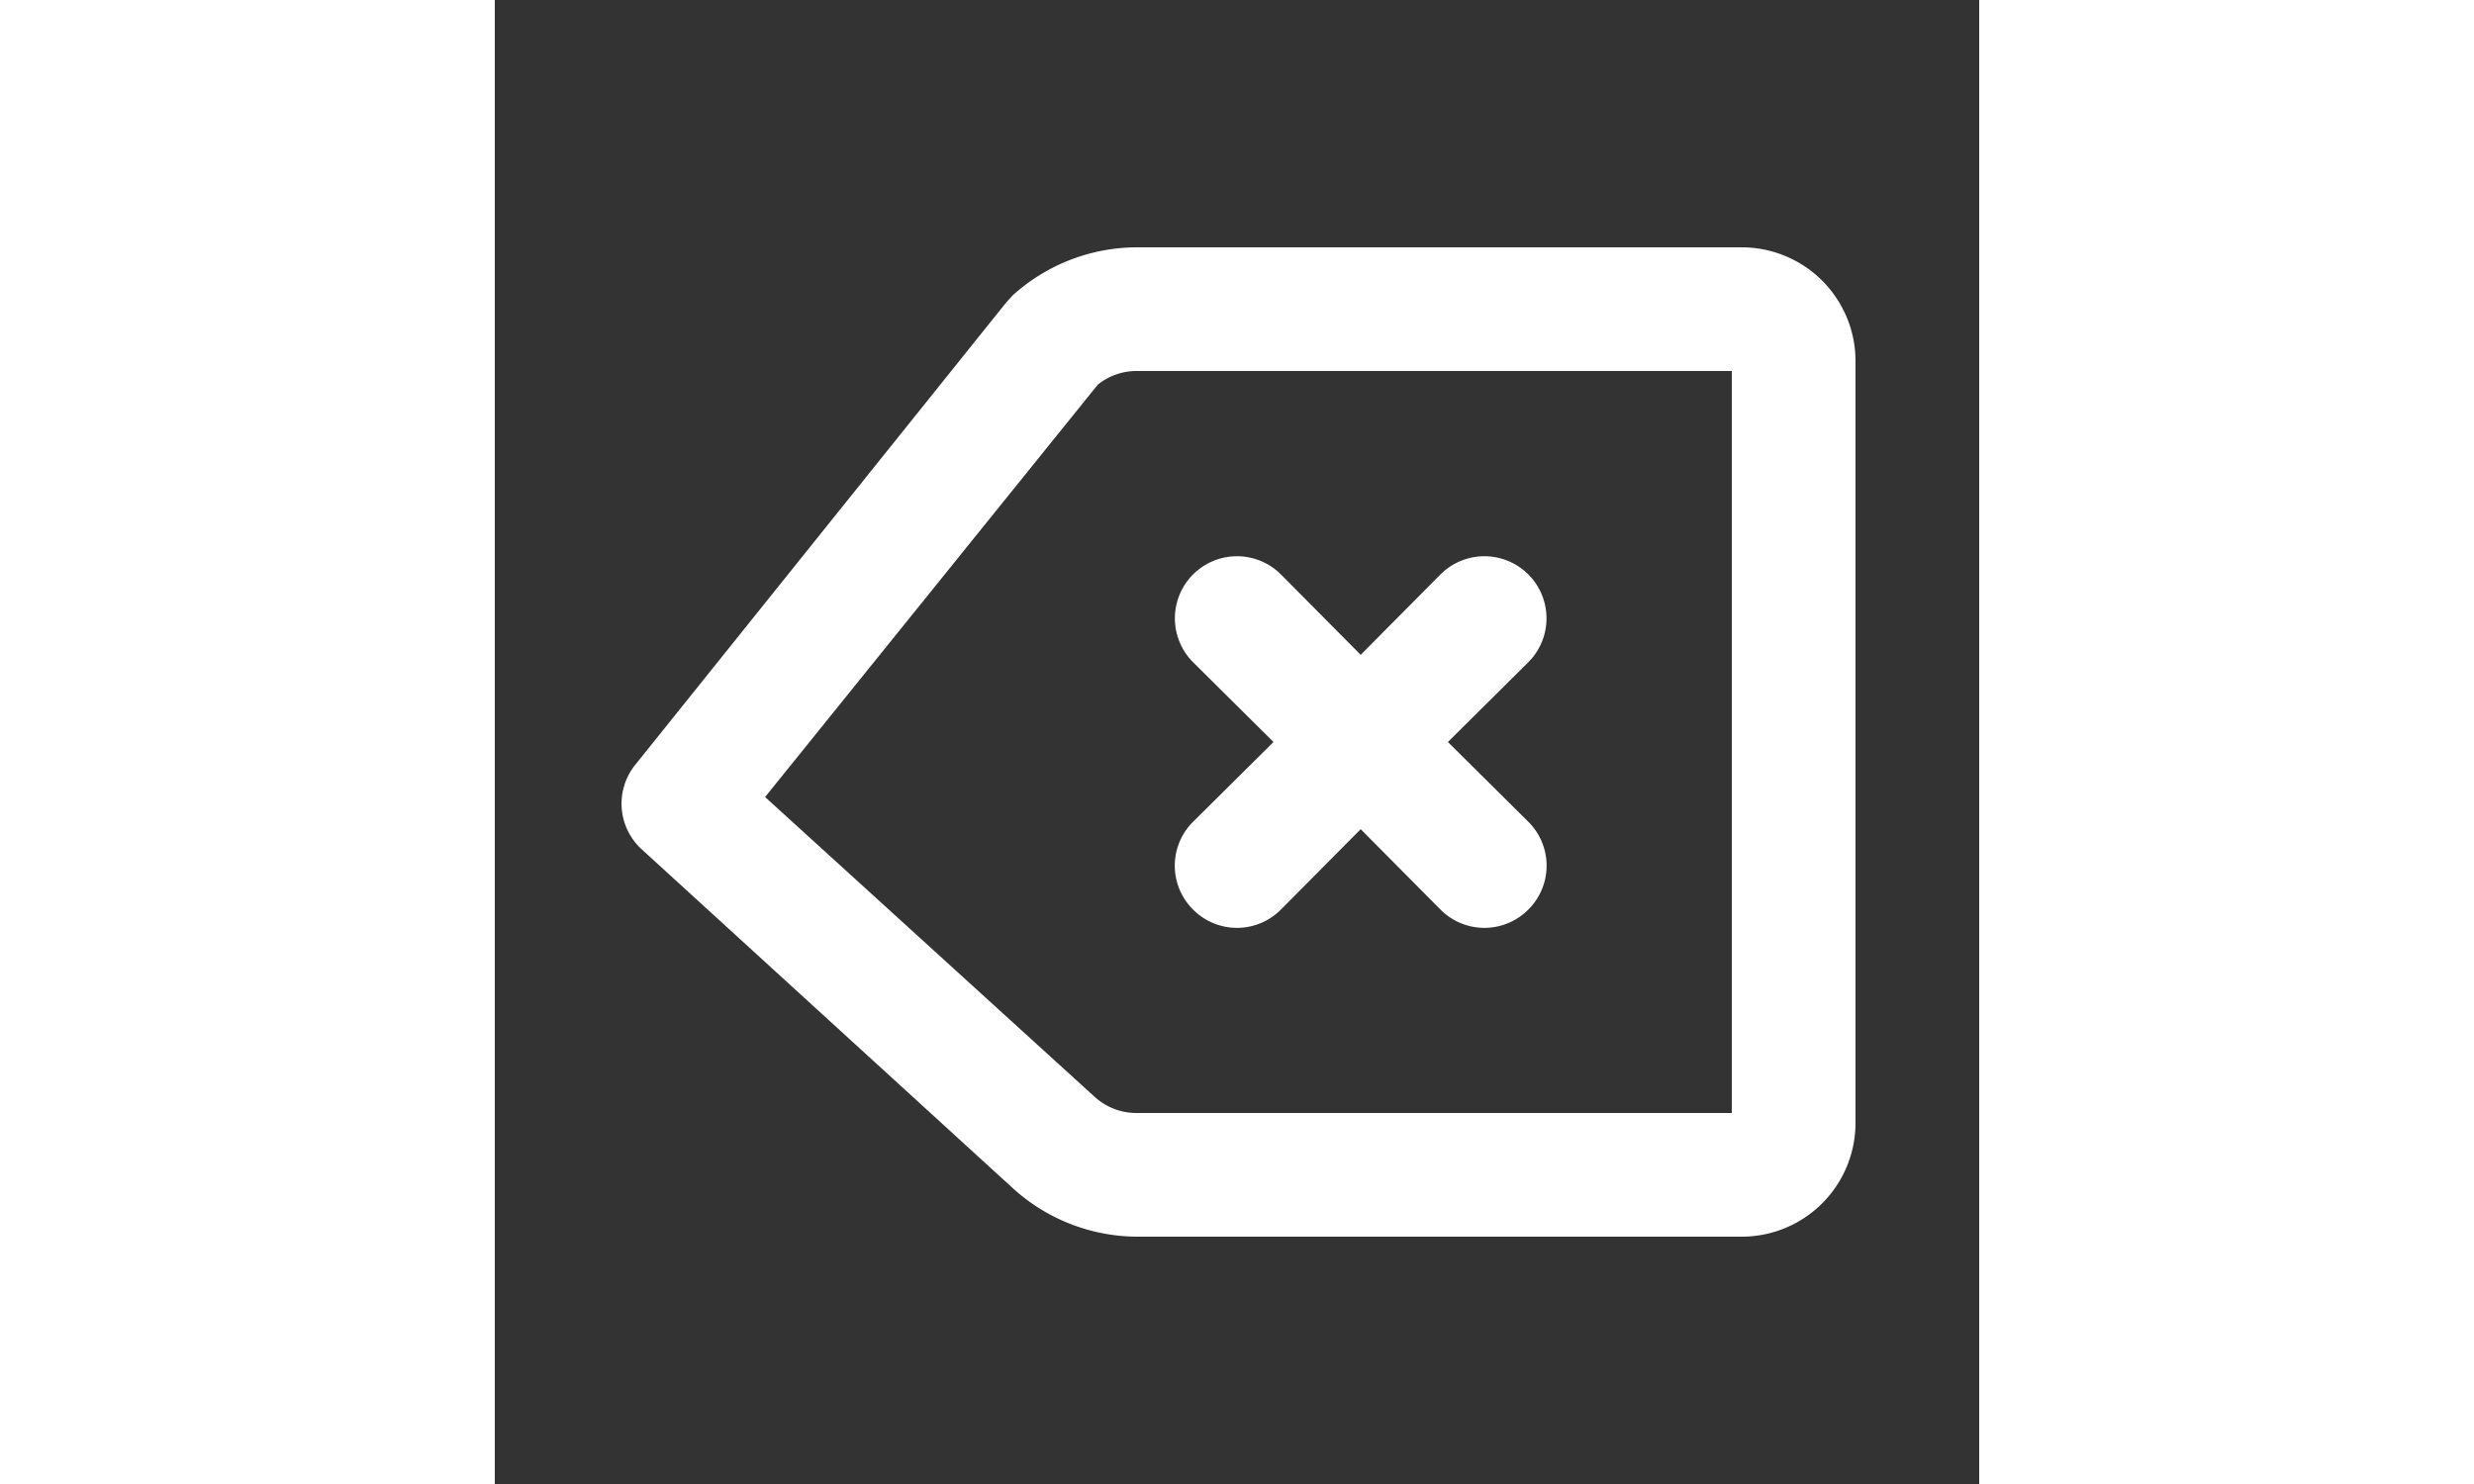 <svg
              xmlns="http://www.w3.org/2000/svg"
              viewBox="0 0 24 24"
              width="40"
            >
              <rect x="0" y="0" width="24" height="24" fill="#333333" stroke="none"/>
              <defs>
                <style>
                  .cls-1 {
                    fill: #fff;
                    opacity: 0;
                  }
                  .cls-2 {
                    fill: #fff;
                  }
                </style>
              </defs>
              <title>backspace</title>
              <g id="Layer_2" data-name="Layer 2">
                <g id="backspace">
                  <g id="backspace-2" data-name="backspace">
                    <rect class="cls-1" width="24" height="24" />
                    <path
                      class="cls-2"
                      d="M20.14,4H10.37a3,3,0,0,0-2,.78l-.1.11-6,7.48a1,1,0,0,0,.11,1.37l6,5.48a3,3,0,0,0,2,.78h9.77A1.84,1.84,0,0,0,22,18.18V5.82A1.84,1.84,0,0,0,20.14,4ZM20,18H10.37a1,1,0,0,1-.67-.26L4.37,12.89,9.75,6.22A1,1,0,0,1,10.37,6H20Z"
                    />
                    <path
                      class="cls-2"
                      d="M11.29,14.71a1,1,0,0,0,1.42,0L14,13.41l1.29,1.3a1,1,0,0,0,1.42,0,1,1,0,0,0,0-1.42L15.41,12l1.3-1.29a1,1,0,0,0-1.42-1.42L14,10.59l-1.29-1.3a1,1,0,0,0-1.42,1.42L12.59,12l-1.3,1.29A1,1,0,0,0,11.29,14.71Z"
                    />
                  </g>
                </g>
              </g>
            </svg>